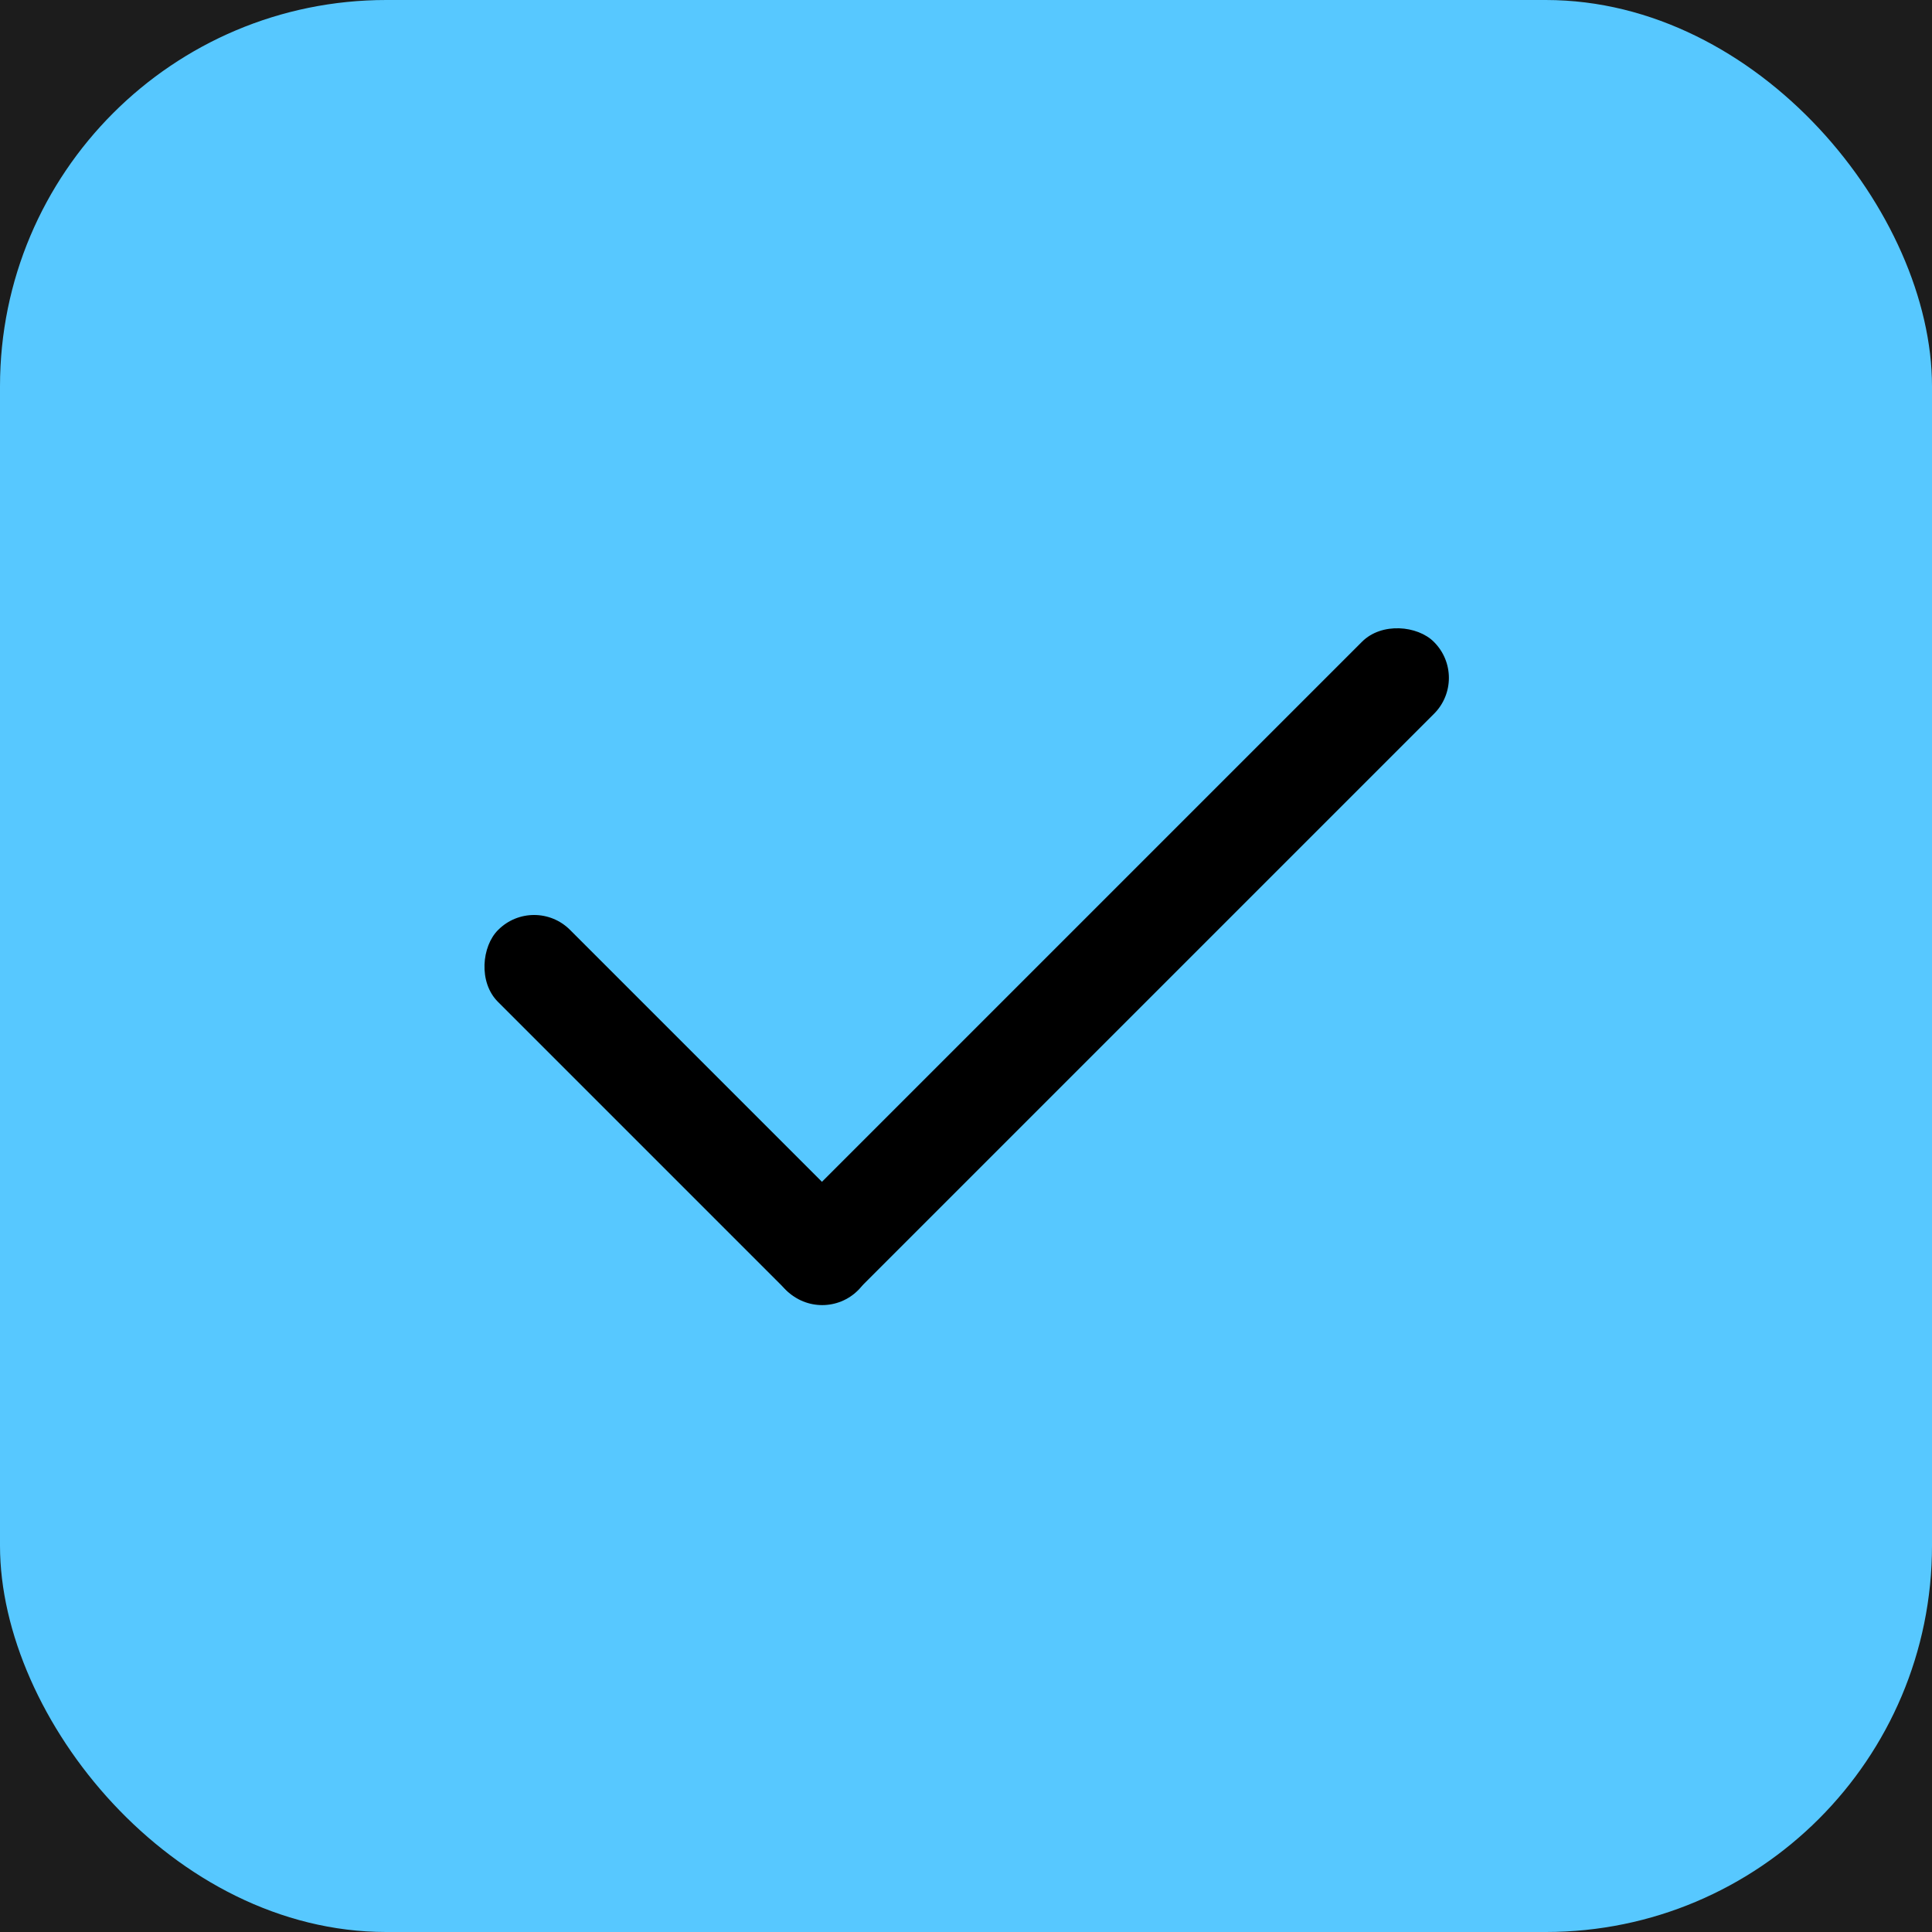 <?xml version="1.0" encoding="UTF-8" standalone="no"?>
<!-- Created with Inkscape (http://www.inkscape.org/) -->

<svg
   width="5.292mm"
   height="5.292mm"
   viewBox="0 0 5.292 5.292"
   version="1.1"
   id="svg839"
   xmlns="http://www.w3.org/2000/svg"
   xmlns:svg="http://www.w3.org/2000/svg">
  <defs
     id="defs836" />
  <g
     id="layer1"
     transform="translate(93.445,-140.289)">
    <g
       id="g409451"
       transform="translate(-93.445,140.289)">
      <rect
         style="fill:#1c1c1c;fill-opacity:1;stroke-width:0.137;stroke-linecap:round"
         id="rect459"
         width="5.292"
         height="5.292"
         x="-3.6309569e-07"
         y="-4.9597656e-07" />
      <rect
         style="fill:#57c8ff;fill-opacity:1;stroke:none;stroke-width:0;stroke-linecap:square;stroke-miterlimit:4;stroke-dasharray:none;stroke-dashoffset:396.85;stroke-opacity:0"
         id="rect2233"
         width="5.292"
         height="5.292"
         x="-3.6309569e-07"
         y="-4.9597656e-07"
         rx="1.058"
         ry="1.058" />
      <g
         id="g349003"
         style="fill:#000000;fill-opacity:1">
        <rect
           style="fill:#000000;fill-opacity:1;stroke:#b3b3b3;stroke-width:0;stroke-linejoin:bevel"
           id="rect320725"
           width="2.51"
           height="0.279"
           x="-0.976"
           y="3.881"
           rx="0.139"
           ry="0.139"
           transform="rotate(-45)" />
        <rect
           style="fill:#000000;fill-opacity:1;stroke:#b3b3b3;stroke-width:0;stroke-linejoin:bevel"
           id="rect320909"
           width="1.395"
           height="0.279"
           x="2.766"
           y="0.697"
           rx="0.139"
           ry="0.139"
           transform="rotate(45)" />
      </g>
    </g>
  </g>
</svg>
